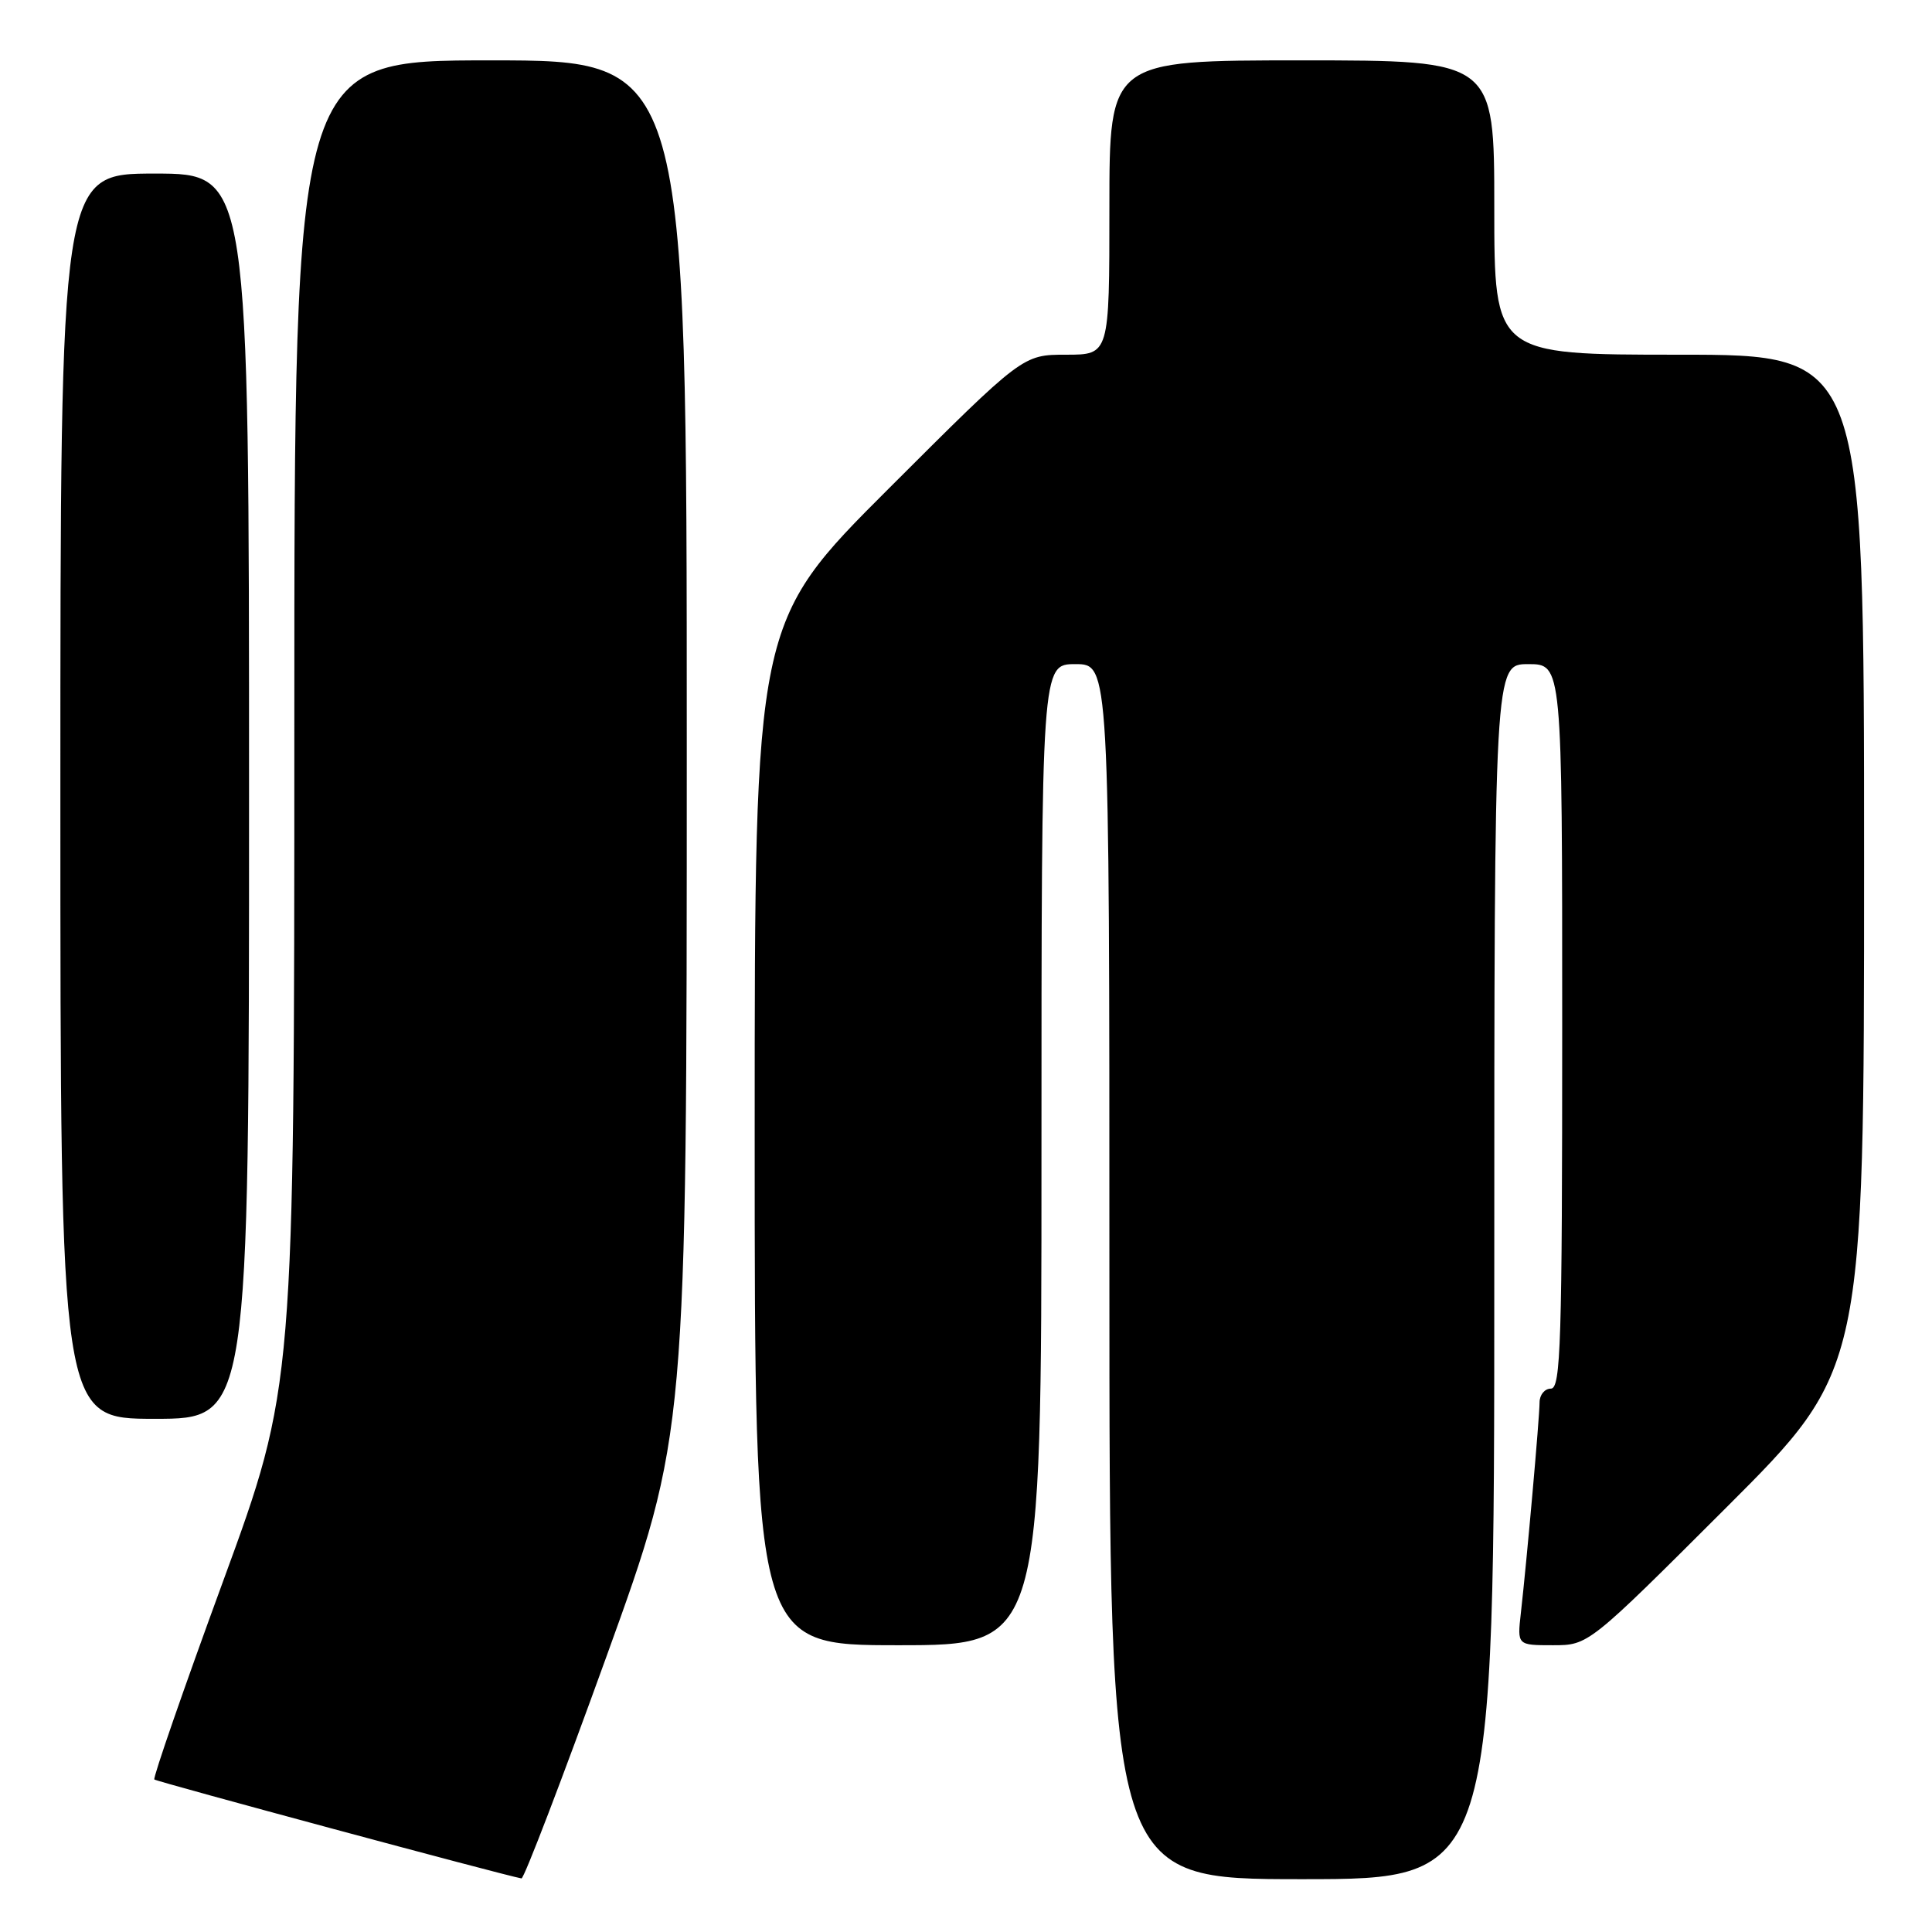 <?xml version="1.0" encoding="UTF-8" standalone="no"?>
<!DOCTYPE svg PUBLIC "-//W3C//DTD SVG 1.1//EN" "http://www.w3.org/Graphics/SVG/1.1/DTD/svg11.dtd" >
<svg xmlns="http://www.w3.org/2000/svg" xmlns:xlink="http://www.w3.org/1999/xlink" version="1.1" viewBox="0 0 256 256">
 <g >
 <path fill="currentColor"
d=" M 80.35 219.52 C 91.00 190.05 91.00 190.05 91.00 99.02 C 91.00 8.00 91.00 8.00 65.00 8.00 C 39.00 8.00 39.00 8.00 39.00 95.87 C 39.00 183.75 39.00 183.75 29.54 209.58 C 24.33 223.79 20.25 235.58 20.45 235.79 C 20.75 236.08 66.85 248.51 69.10 248.90 C 69.43 248.95 74.49 235.74 80.35 219.52 Z  M 198.00 168.50 C 198.00 88.00 198.00 88.00 202.50 88.00 C 207.00 88.00 207.00 88.00 207.00 136.00 C 207.00 178.00 206.81 184.00 205.50 184.00 C 204.68 184.00 204.00 184.82 204.00 185.83 C 204.00 187.78 202.32 206.68 201.52 213.75 C 201.04 218.00 201.04 218.00 205.76 218.00 C 210.48 218.00 210.48 218.00 228.74 199.76 C 247.00 181.52 247.00 181.52 247.00 114.26 C 247.00 47.00 247.00 47.00 222.50 47.00 C 198.00 47.00 198.00 47.00 198.00 27.50 C 198.00 8.00 198.00 8.00 172.50 8.00 C 147.00 8.00 147.00 8.00 147.00 27.50 C 147.00 47.00 147.00 47.00 141.26 47.00 C 135.52 47.00 135.52 47.00 117.76 64.74 C 100.00 82.48 100.00 82.48 100.00 150.24 C 100.00 218.00 100.00 218.00 119.00 218.00 C 138.00 218.00 138.00 218.00 138.00 153.00 C 138.00 88.00 138.00 88.00 142.50 88.00 C 147.00 88.00 147.00 88.00 147.00 168.50 C 147.00 249.00 147.00 249.00 172.50 249.00 C 198.00 249.00 198.00 249.00 198.00 168.50 Z  M 33.00 105.50 C 33.00 23.00 33.00 23.00 20.50 23.00 C 8.00 23.00 8.00 23.00 8.00 105.50 C 8.00 188.00 8.00 188.00 20.50 188.00 C 33.00 188.00 33.00 188.00 33.00 105.50 Z "/>
</g>
</svg>